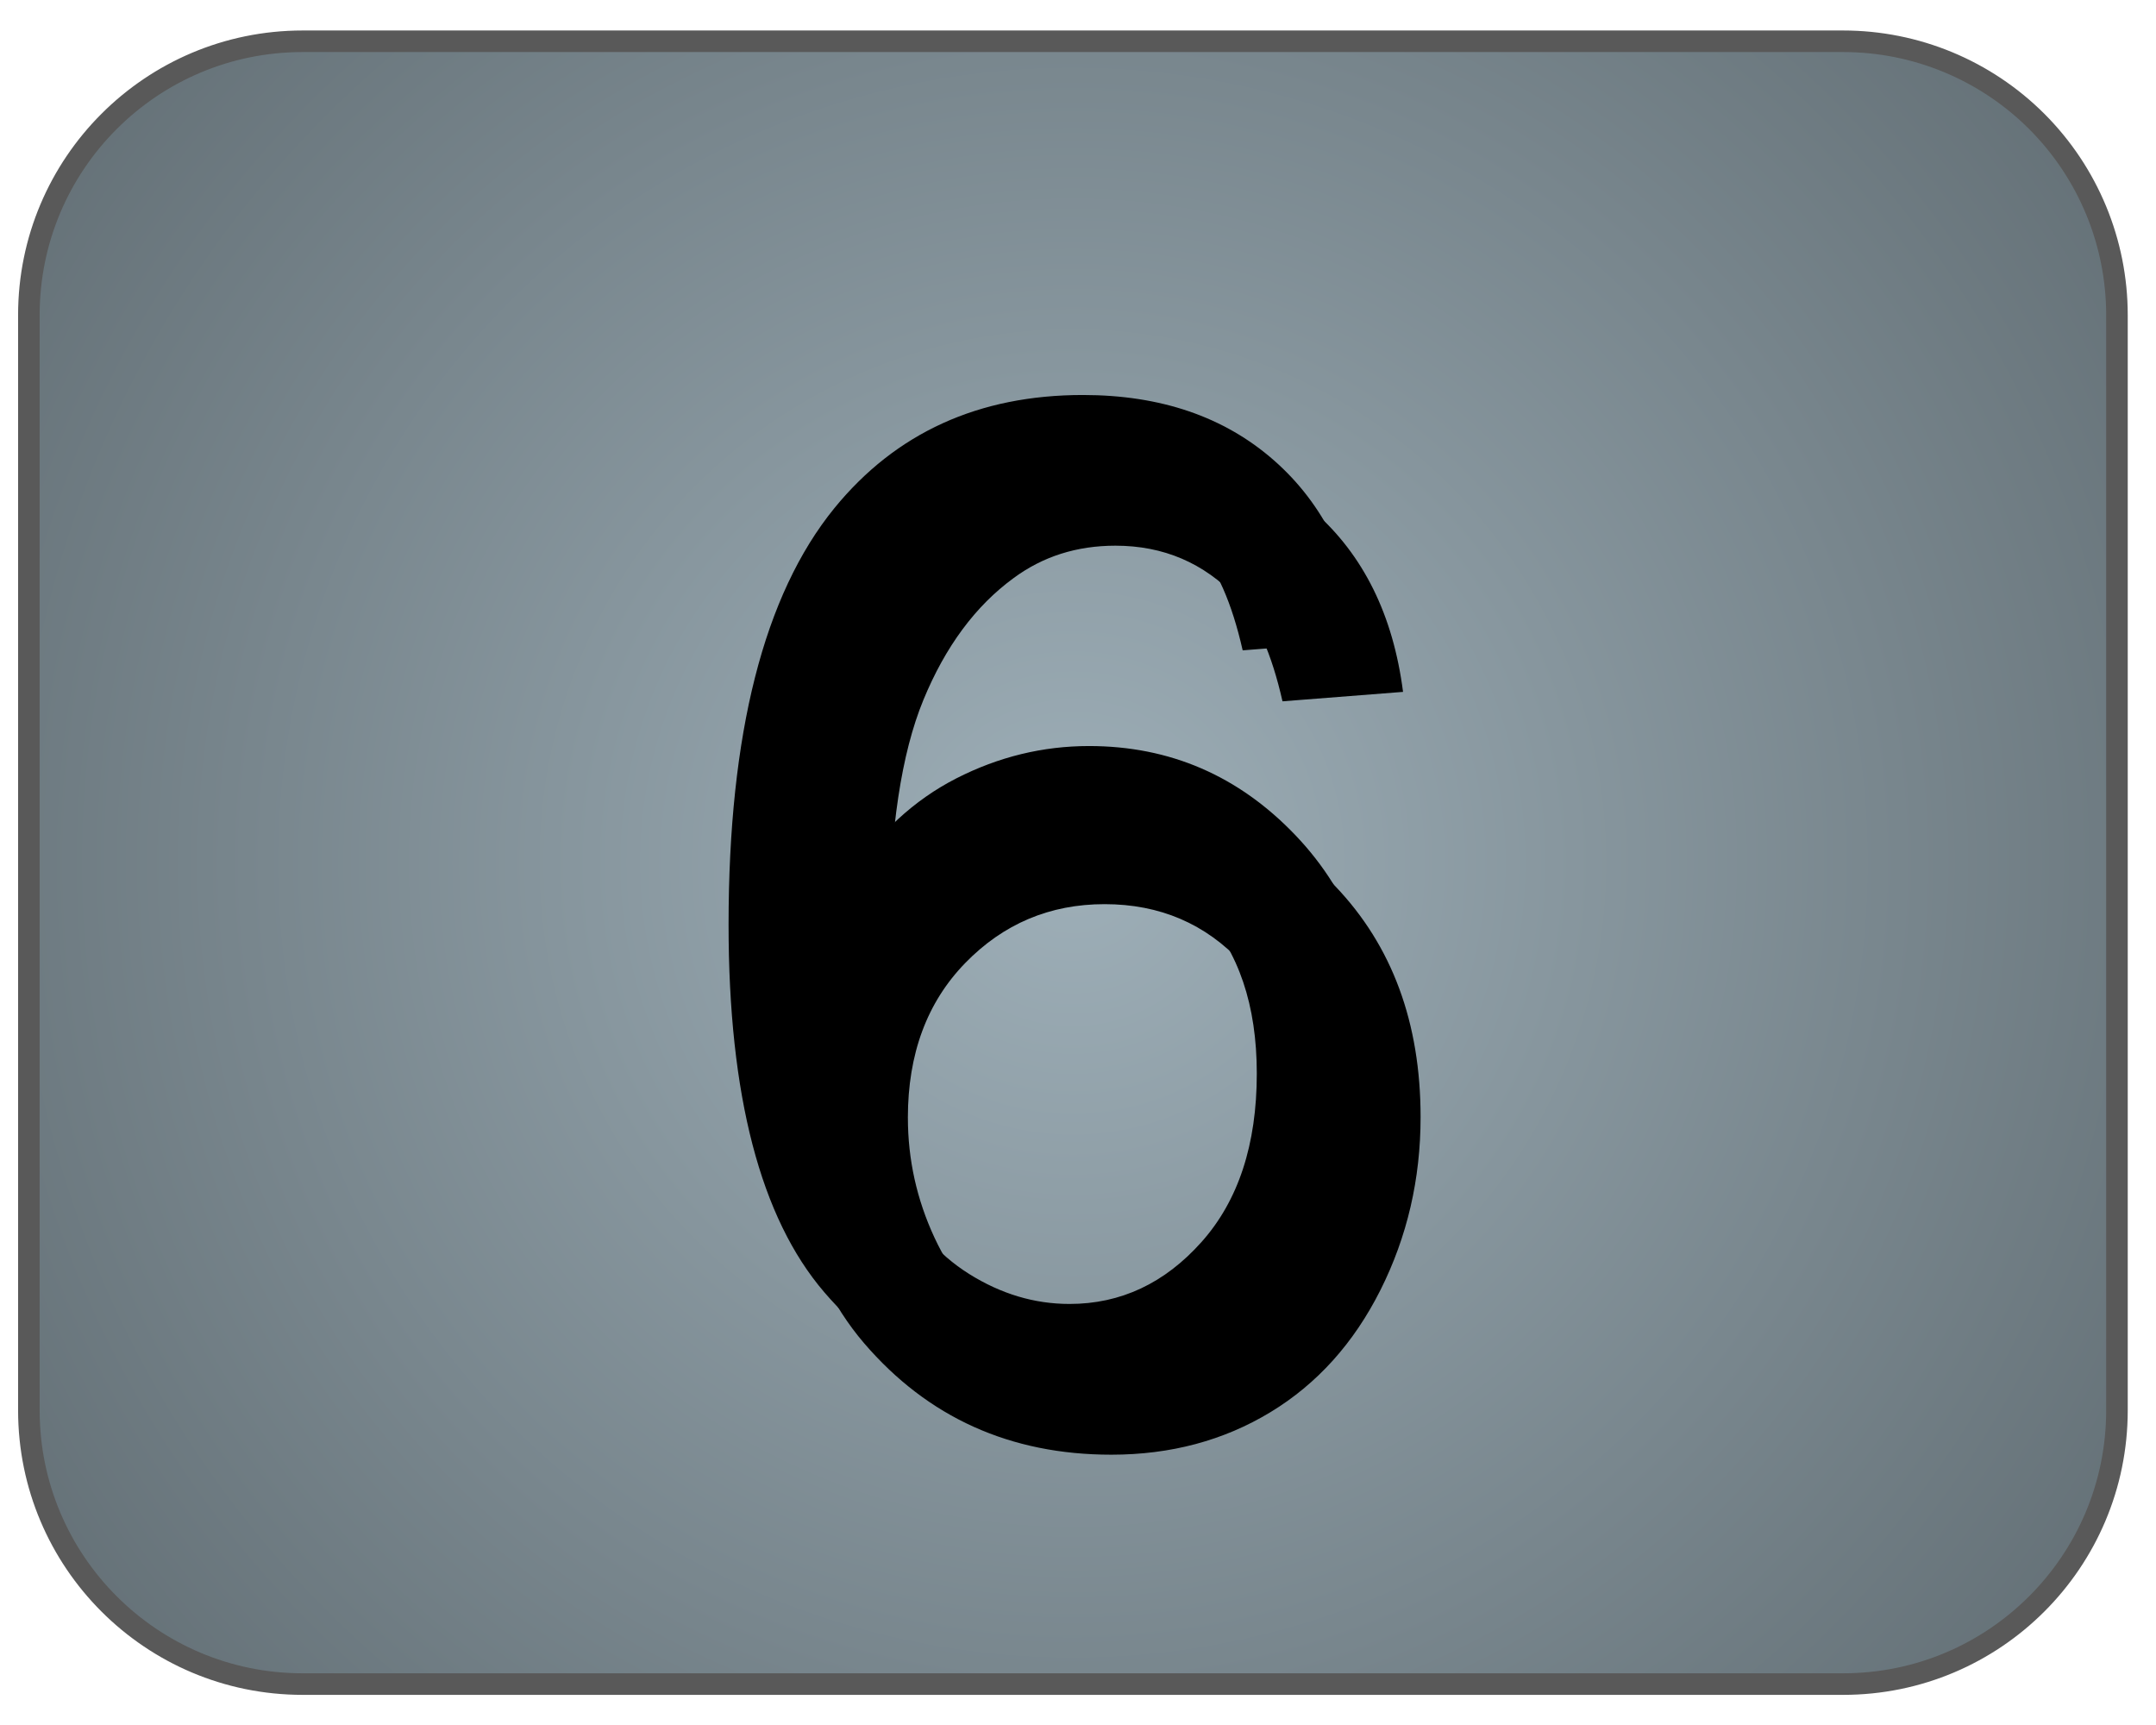 <svg version="1.1" viewBox="0.0 0.0 100.0 80.0" fill="none" stroke="none" stroke-linecap="square" stroke-miterlimit="10" xmlns:xlink="http://www.w3.org/1999/xlink" xmlns="http://www.w3.org/2000/svg"><clipPath id="g244418a63a9_0_64.0"><path d="m0 0l100.0 0l0 80.0l-100.0 0l0 -80.0z" clip-rule="nonzero"/></clipPath><g clip-path="url(#g244418a63a9_0_64.0)"><path fill="#000000" fill-opacity="0.0" d="m0 0l100.0 0l0 80.0l-100.0 0z" fill-rule="evenodd"/><defs><radialGradient id="g244418a63a9_0_64.1" gradientUnits="userSpaceOnUse" gradientTransform="matrix(7.849 0.0 0.0 7.849 0.0 0.0)" spreadMethod="pad" cx="6.34" cy="5.097" fx="6.34" fy="5.097" r="7.849"><stop offset="0.0" stop-color="#9eafb8"/><stop offset="1.0" stop-color="#616d73"/></radialGradient></defs><path fill="url(#g244418a63a9_0_64.1)" d="m1.339 14.612l0 0c0 -7.013 5.685 -12.698 12.698 -12.698l71.454 0c3.368 0 6.598 1.338 8.979 3.719c2.381 2.381 3.719 5.611 3.719 8.979l0 50.792c0 7.013 -5.685 12.698 -12.698 12.698l-71.454 0l0 0c-7.013 0 -12.698 -5.685 -12.698 -12.698z" fill-rule="evenodd"/><path stroke="#595959" stroke-width="1.0" stroke-linejoin="round" stroke-linecap="butt" d="m1.339 14.612l0 0c0 -7.013 5.685 -12.698 12.698 -12.698l71.454 0c3.368 0 6.598 1.338 8.979 3.719c2.381 2.381 3.719 5.611 3.719 8.979l0 50.792c0 7.013 -5.685 12.698 -12.698 12.698l-71.454 0l0 0c-7.013 0 -12.698 -5.685 -12.698 -12.698z" fill-rule="evenodd"/><g filter="url(#shadowFilter-g244418a63a9_0_64.2)"><use xlink:href="#g244418a63a9_0_64.2" transform="matrix(1.0 0.0 0.0 1.0 1.847 2.364)"/></g><defs><filter id="shadowFilter-g244418a63a9_0_64.2" filterUnits="userSpaceOnUse"><feGaussianBlur in="SourceAlpha" stdDeviation="3.0" result="blur"/><feComponentTransfer in="blur" color-interpolation-filters="sRGB"><feFuncR type="linear" slope="0" intercept="0.0"/><feFuncG type="linear" slope="0" intercept="0.0"/><feFuncB type="linear" slope="0" intercept="0.0"/><feFuncA type="linear" slope="1.0" intercept="0"/></feComponentTransfer></filter></defs><g id="g244418a63a9_0_64.2"><path fill="#000000" fill-opacity="0.0" d="m22.388 -6.123l67.937 0l0 96.945l-67.937 0z" fill-rule="evenodd"/><path fill="#000000" d="m63.232 29.723l-5.594 0.438q-0.75 -3.312 -2.125 -4.812q-2.281 -2.406 -5.625 -2.406q-2.688 0 -4.719 1.5q-2.656 1.938 -4.188 5.656q-1.531 3.719 -1.594 10.594q2.031 -3.094 4.969 -4.594q2.938 -1.5 6.156 -1.5q5.625 0 9.578 4.141q3.953 4.141 3.953 10.703q0 4.312 -1.859 8.016q-1.859 3.703 -5.109 5.672q-3.25 1.969 -7.375 1.969q-7.031 0 -11.469 -5.172q-4.438 -5.172 -4.438 -17.047q0 -13.281 4.906 -19.312q4.281 -5.25 11.531 -5.25q5.406 0 8.859 3.031q3.453 3.031 4.141 8.375zm-22.969 19.75q0 2.906 1.234 5.562q1.234 2.656 3.453 4.047q2.219 1.391 4.656 1.391q3.562 0 6.125 -2.875q2.562 -2.875 2.562 -7.812q0 -4.75 -2.531 -7.484q-2.531 -2.734 -6.375 -2.734q-3.812 0 -6.469 2.734q-2.656 2.734 -2.656 7.172z" fill-rule="nonzero"/></g></g></svg>